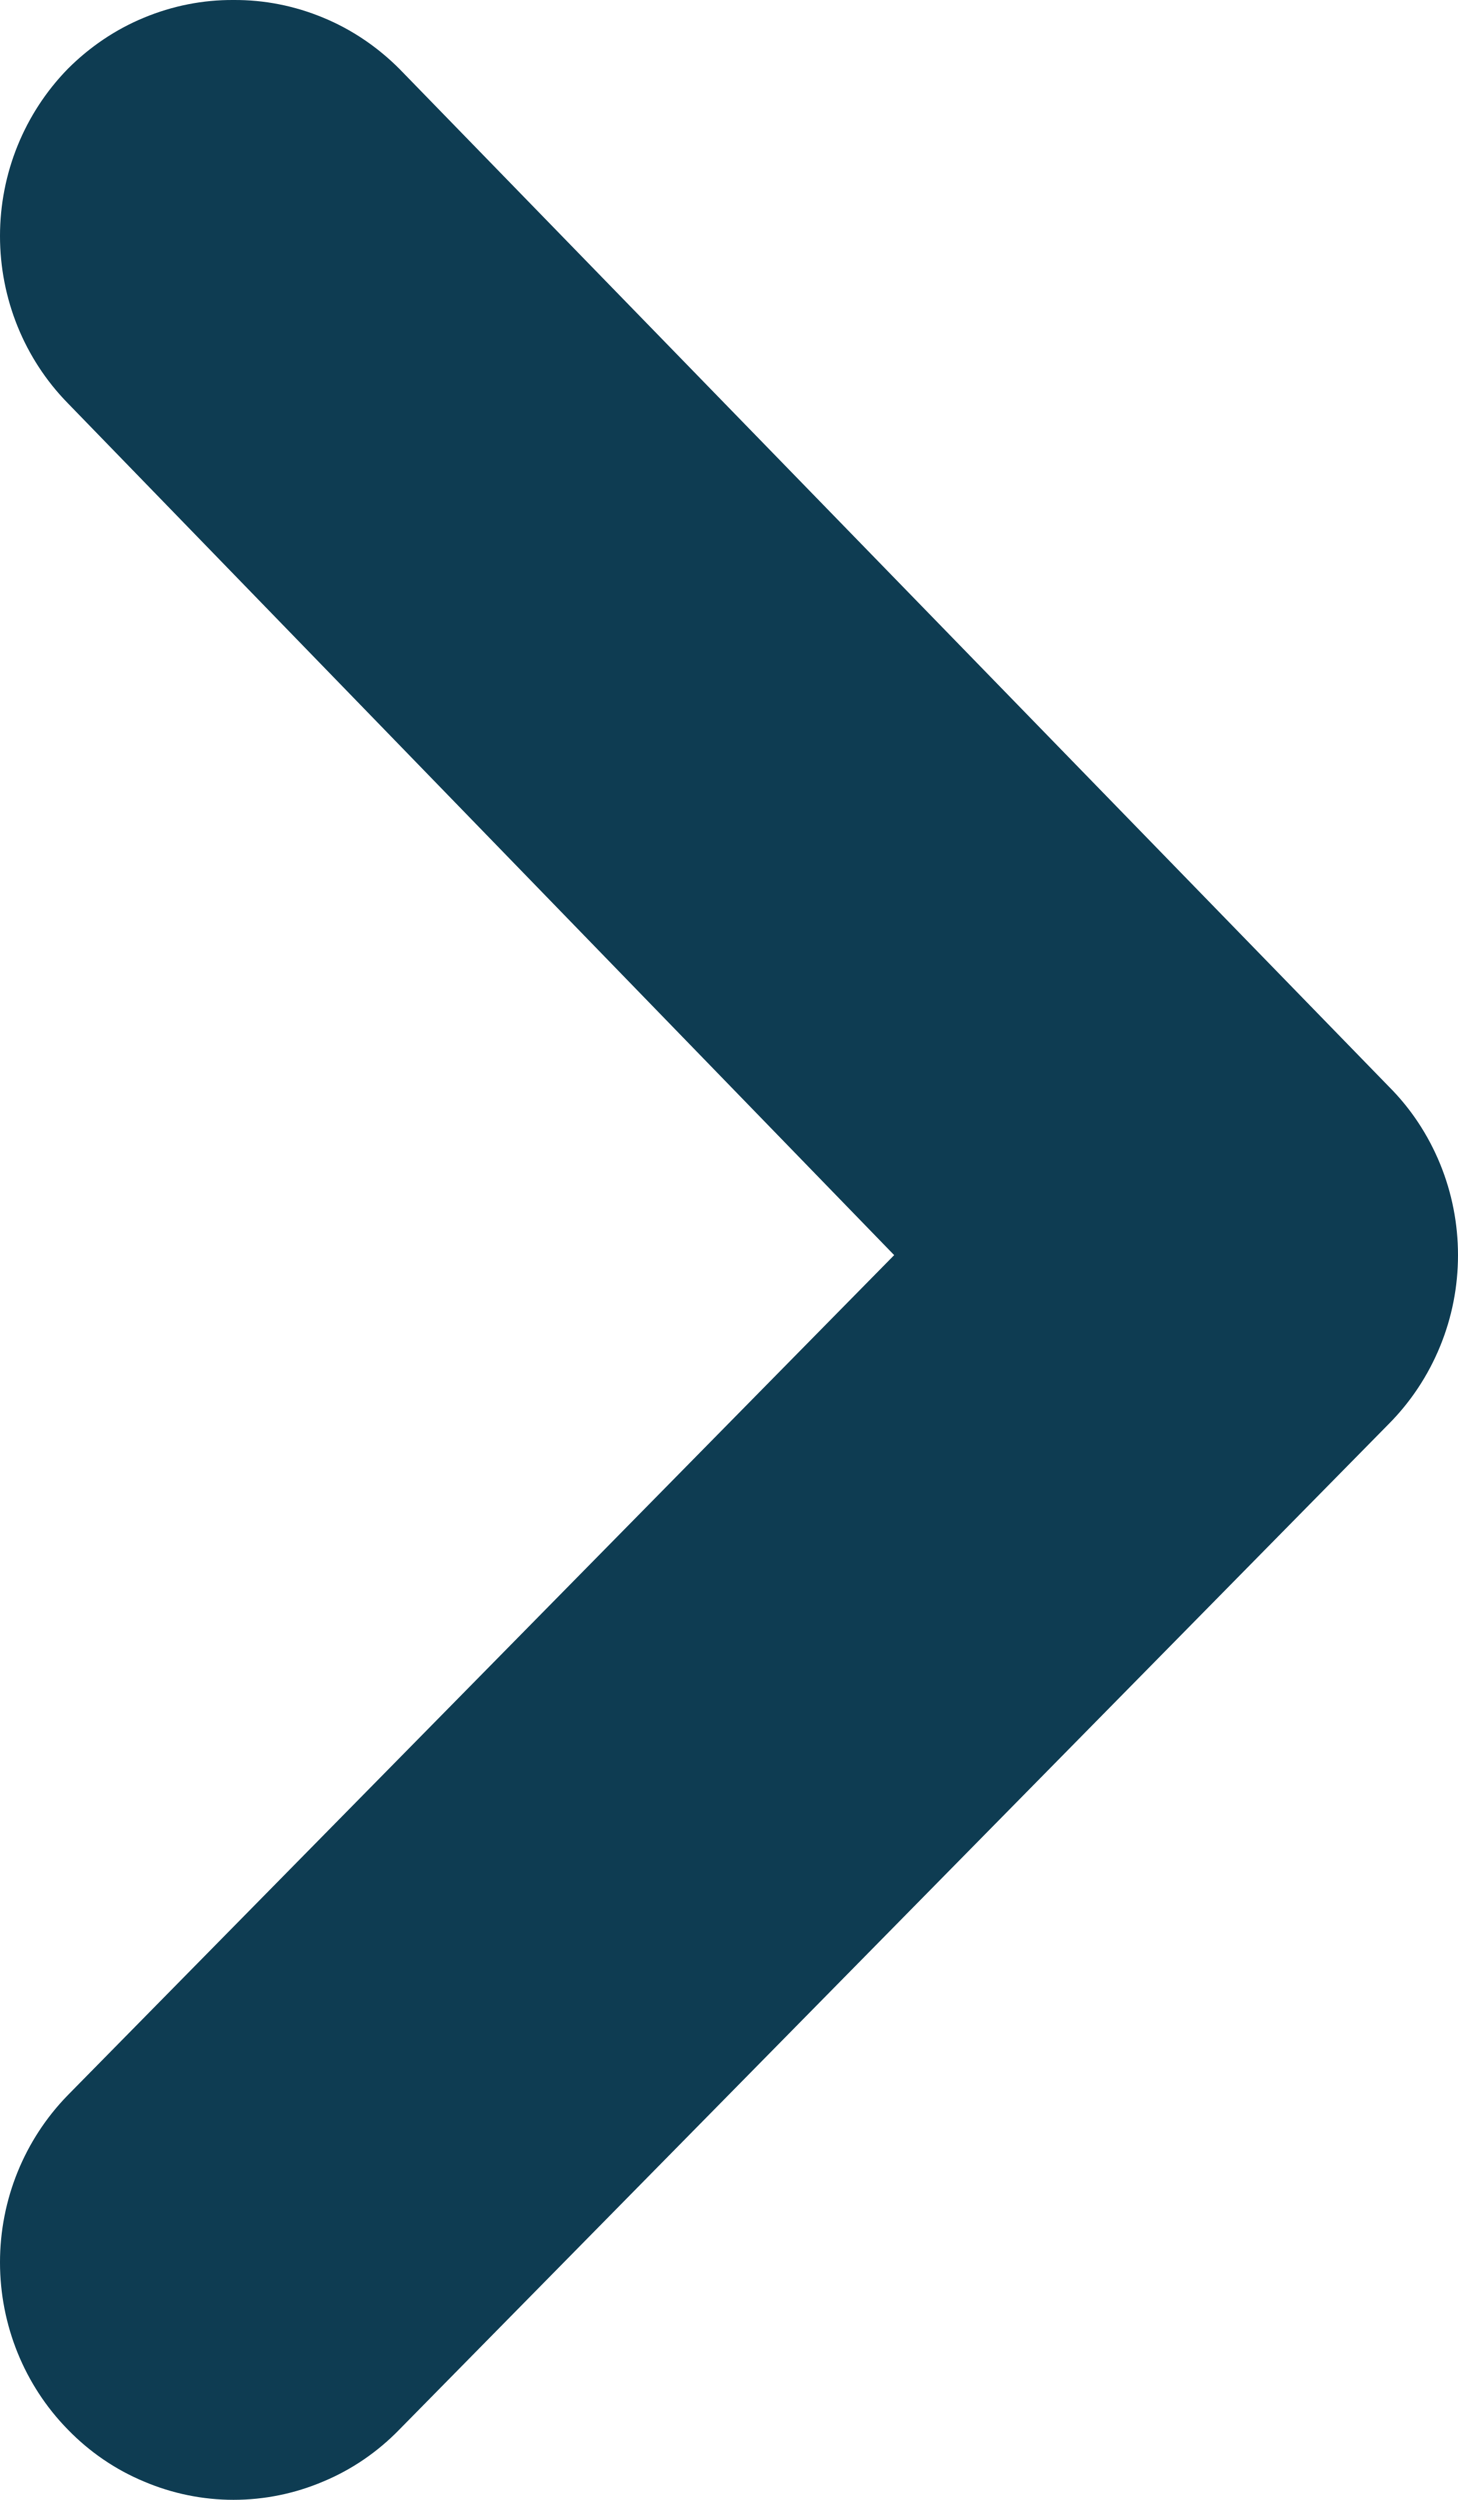 <svg width="7" height="12" viewBox="0 0 7 12" fill="none" xmlns="http://www.w3.org/2000/svg">
<path d="M4.293 6.025L0.326 10.057C0.117 10.271 -1.25077e-06 10.559 -1.28831e-06 10.86C-1.32585e-06 11.161 0.117 11.45 0.326 11.663C0.43 11.77 0.554 11.855 0.691 11.912C0.827 11.97 0.974 12 1.121 12C1.269 12 1.416 11.97 1.552 11.912C1.689 11.855 1.813 11.77 1.917 11.663L6.669 6.834C6.774 6.728 6.857 6.602 6.914 6.463C6.971 6.324 7 6.176 7 6.025C7 5.875 6.971 5.726 6.914 5.587C6.857 5.448 6.774 5.322 6.669 5.217L1.917 0.33C1.812 0.225 1.688 0.141 1.552 0.085C1.415 0.028 1.269 -0.001 1.121 1.87133e-05C0.974 -0.001 0.828 0.028 0.691 0.085C0.555 0.141 0.431 0.225 0.326 0.33C0.117 0.544 -3.73282e-08 0.832 -7.48661e-08 1.133C-1.12404e-07 1.434 0.117 1.723 0.326 1.936L4.293 6.025Z" fill="#0E3C52"/>
</svg>
